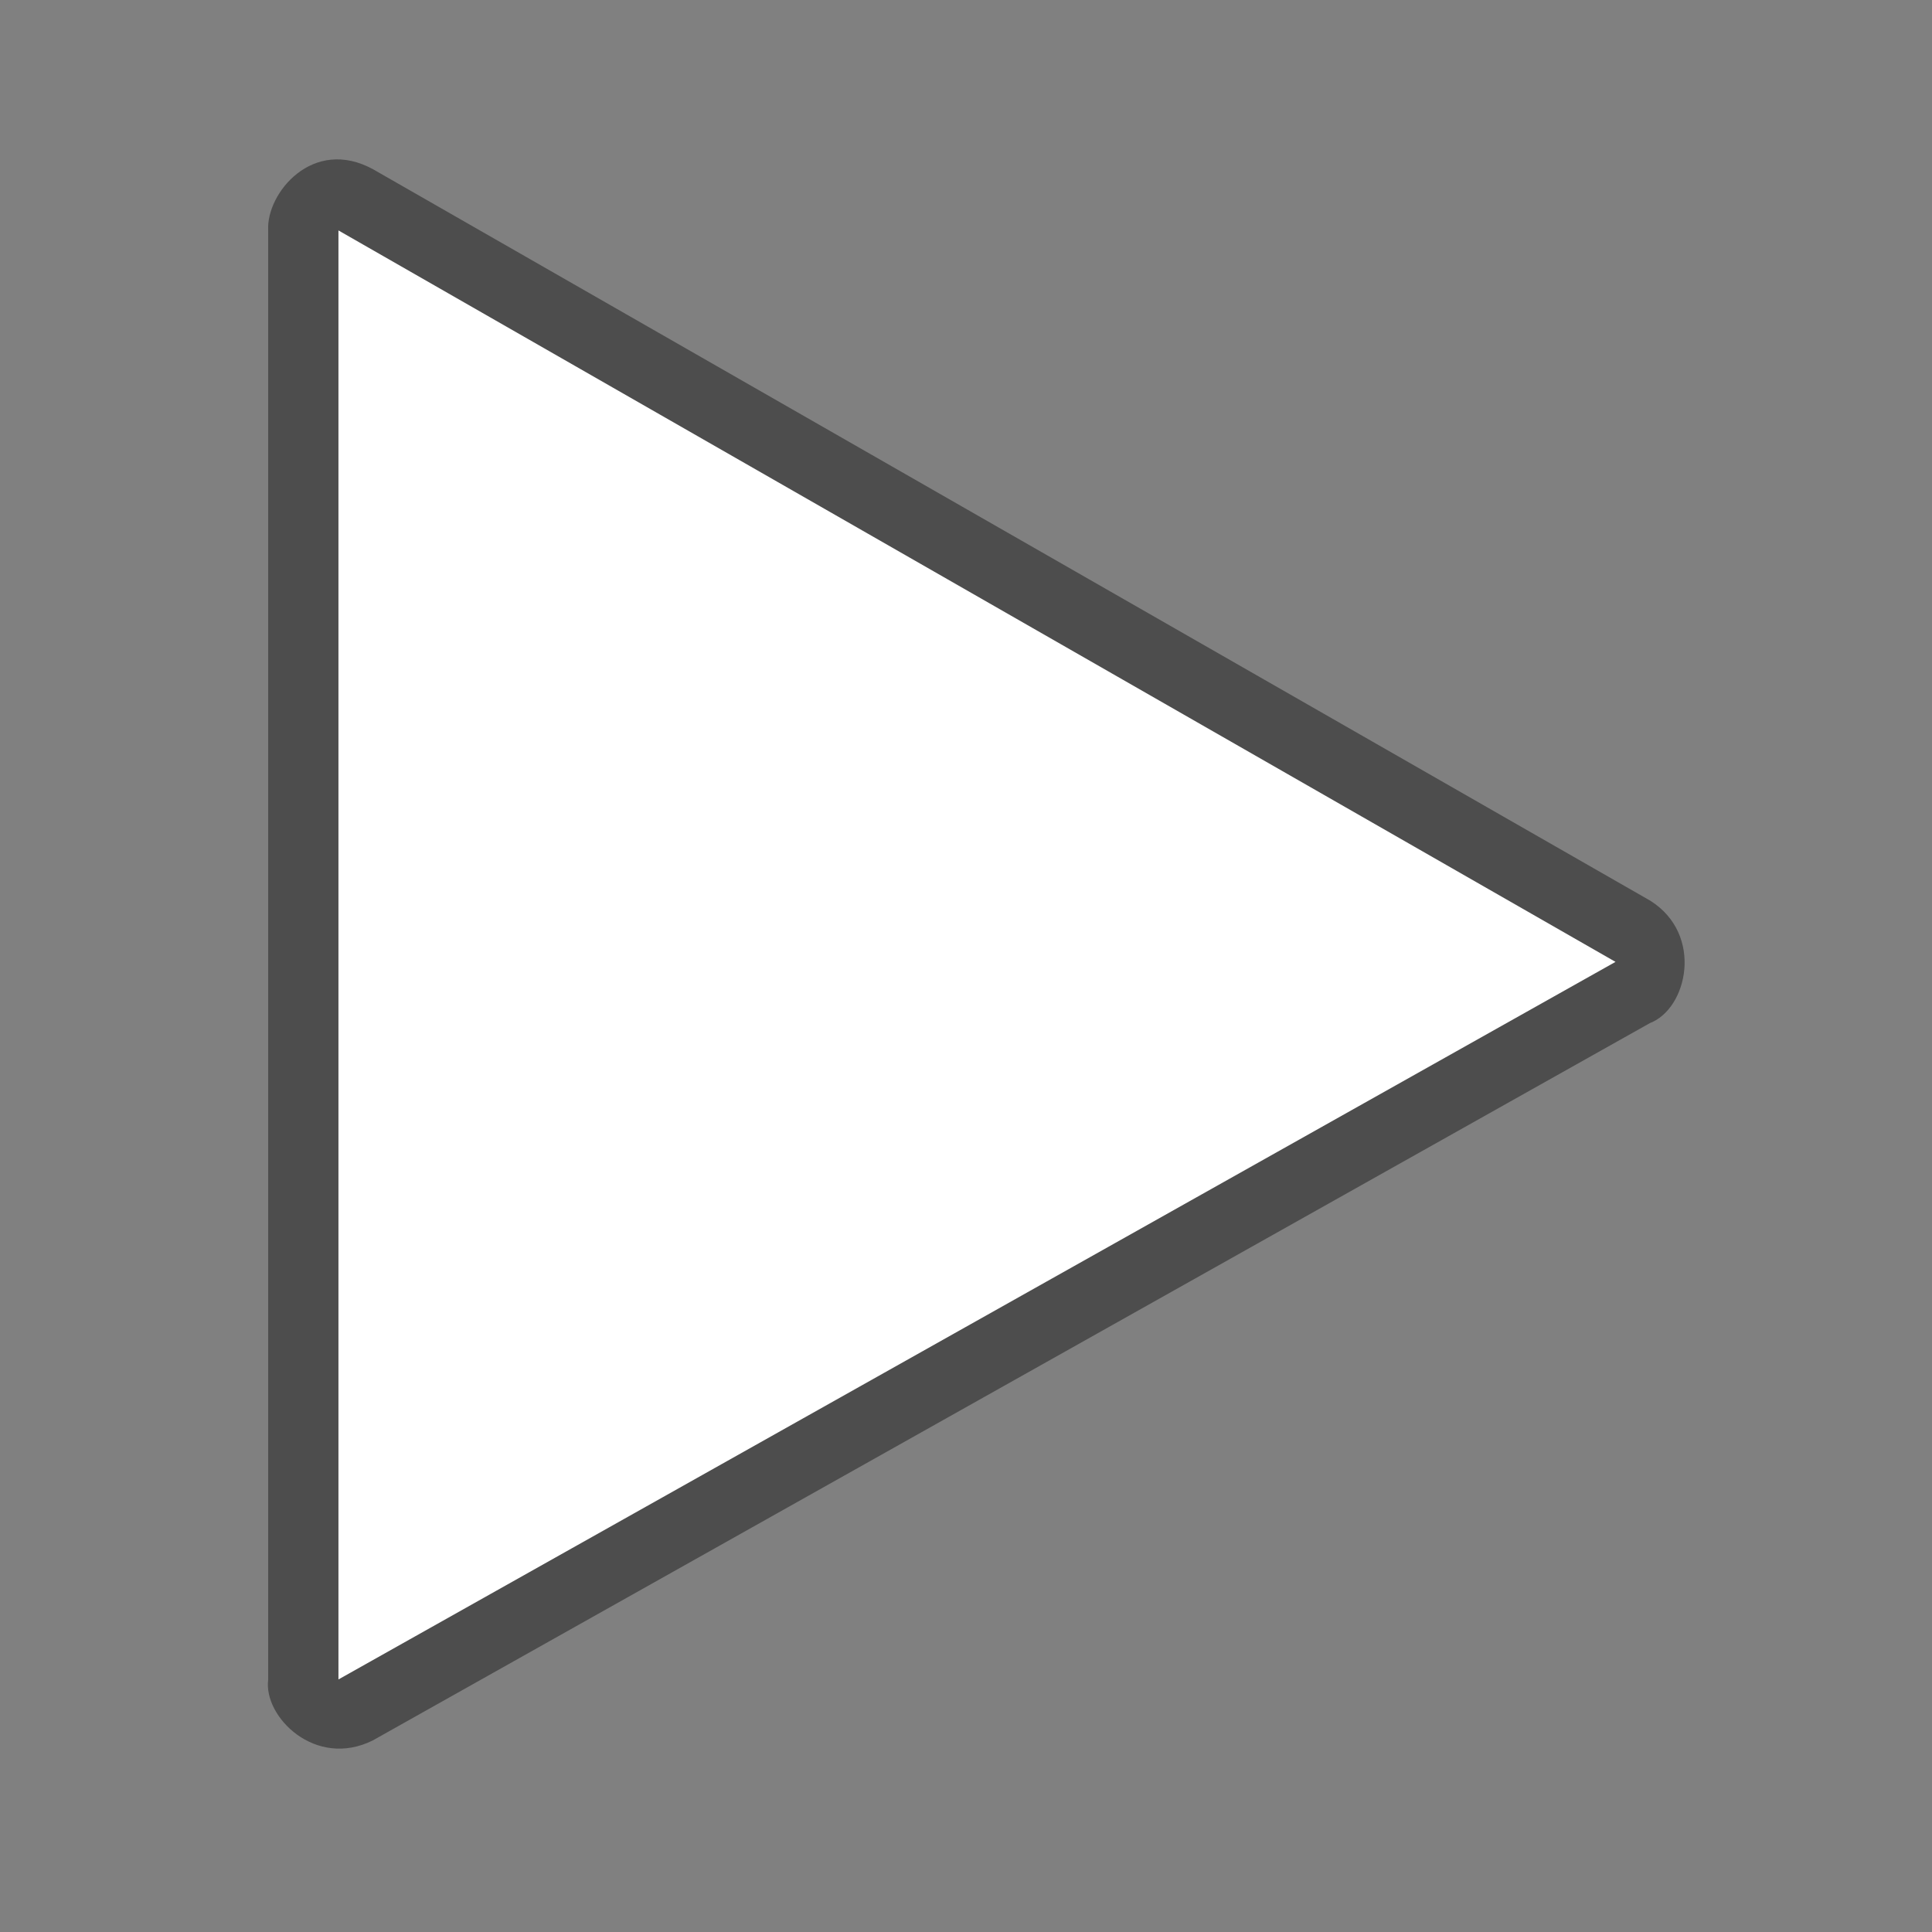 <?xml version="1.0" encoding="UTF-8"?>
<!DOCTYPE svg PUBLIC "-//W3C//DTD SVG 1.1 Tiny//EN" "http://www.w3.org/Graphics/SVG/1.1/DTD/svg11-tiny.dtd">
<svg xmlns="http://www.w3.org/2000/svg" xmlns:xlink="http://www.w3.org/1999/xlink" baseProfile="tiny" height="22" version="1.1" viewBox="0 0 22 22" width="22">
<rect x="0" y="0" width="22" height="22" fill="#808080" stroke="none"/>
<g>
<rect fill="none" height="22" width="22"/>
<path d="M3.054,19.125c-0.057,0.424,0.537,1.018,1.19,0.694l14.544-8.169c0.428-0.164,0.615-1.008,0.005-1.393   L4.251,1.929C3.56,1.549,3.029,2.205,3.054,2.623V19.125z" fill-opacity="0.4" stroke-opacity="0.4"/>
<polygon fill="#FFFFFF" points="3.854,2.624 3.854,19.124 18.396,10.953  "/>
</g>
</svg>

